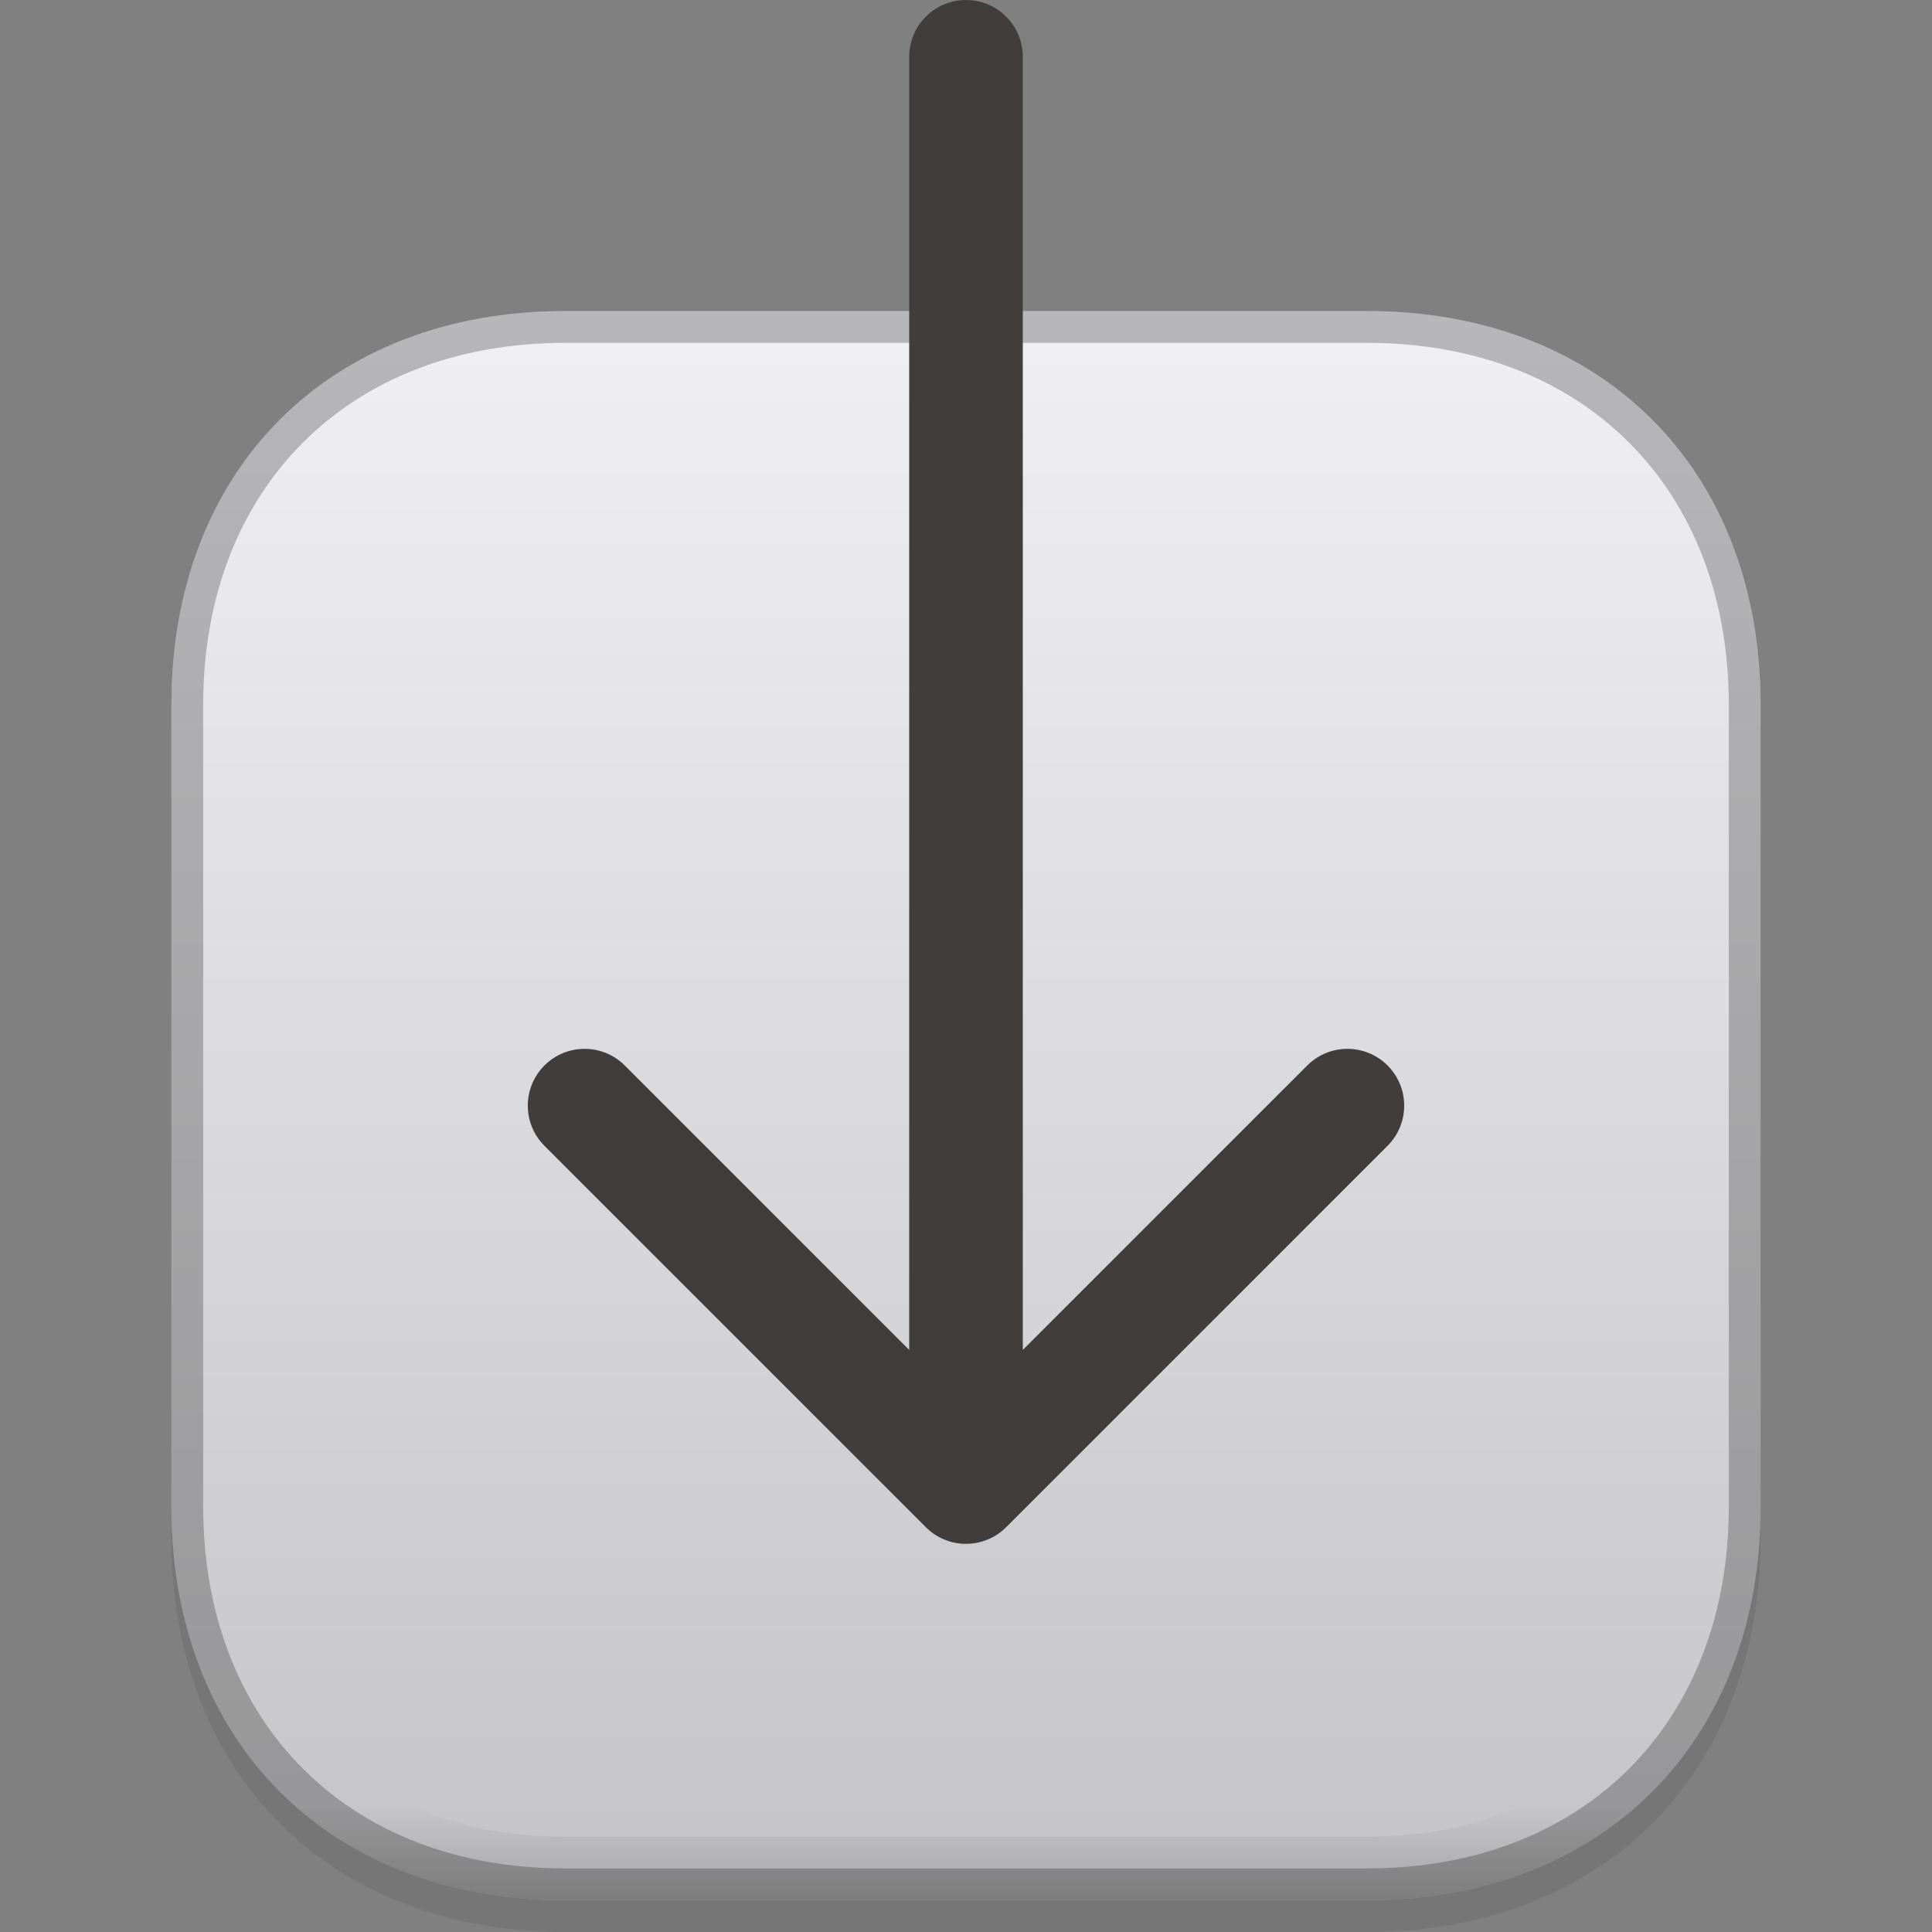 <?xml version="1.0" encoding="iso-8859-1"?>
<!-- Generator: Adobe Illustrator 19.0.0, SVG Export Plug-In . SVG Version: 6.00 Build 0)  -->
<svg version="1.1" id="Capa_1" xmlns="http://www.w3.org/2000/svg" xmlns:xlink="http://www.w3.org/1999/xlink" x="0px" y="0px"
	 viewBox="0 0 510.213 510.213" style="enable-background:new 0 0 510.213 510.213;" xml:space="preserve">
<rect x="0" y="0" width="510.213" height="510.213" fill="#808080" stroke="none"/>
<g style="opacity:0.08;">
	<path d="M149.189,510.213c-62.153,0-103.919-41.766-103.919-103.919V194.46c0-62.153,41.766-103.919,103.919-103.919h211.825
		c62.162,0,103.928,41.766,103.928,103.919v211.825c0,62.162-41.766,103.928-103.919,103.928H149.189z"/>
</g>
<linearGradient id="SVGID_1_" gradientUnits="userSpaceOnUse" x1="255.107" y1="8.606" x2="255.107" y2="428.278" gradientTransform="matrix(1 0 0 -1 0 510.426)">
	<stop  offset="0" style="stop-color:#C4C4C6"/>
	<stop  offset="1" style="stop-color:#F0F0F3"/>
</linearGradient>
<path style="fill:url(#SVGID_1_);" d="M149.189,501.82c-62.153,0-103.919-41.766-103.919-103.919V186.067
	c0-62.153,41.766-103.919,103.919-103.919h211.825c62.162,0,103.928,41.766,103.928,103.919v211.825
	c0,62.162-41.766,103.928-103.919,103.928L149.189,501.82L149.189,501.82z"/>
<g style="opacity:0.16;">
	
		<linearGradient id="SVGID_2_" gradientUnits="userSpaceOnUse" x1="255.107" y1="8.607" x2="255.107" y2="428.279" gradientTransform="matrix(1 0 0 -1 0 510.426)">
		<stop  offset="0" style="stop-color:#000000"/>
		<stop  offset="0.06" style="stop-color:#000000;stop-opacity:0"/>
	</linearGradient>
	<path style="fill:url(#SVGID_2_);" d="M361.023,82.147H149.189c-62.153,0-103.919,41.766-103.919,103.919v211.825
		c0,62.162,41.766,103.928,103.919,103.928h211.825c62.162,0,103.928-41.766,103.928-103.919V186.067
		C464.942,123.913,423.176,82.147,361.023,82.147z M448.155,397.9c0,52.929-34.203,87.132-87.132,87.132H149.189
		c-52.929,0-87.132-34.203-87.132-87.132V186.067c0-52.929,34.203-87.132,87.132-87.132h211.825
		c52.937,0,87.141,34.203,87.141,87.132L448.155,397.9L448.155,397.9z"/>
</g>
<g style="opacity:0.24;">
	<path d="M361.023,82.147H149.189c-62.153,0-103.919,41.766-103.919,103.919v211.825c0,62.162,41.766,103.928,103.919,103.928
		h211.825c62.162,0,103.928-41.766,103.928-103.919V186.067C464.942,123.913,423.176,82.147,361.023,82.147z M456.549,397.9
		c0,57.134-38.392,95.526-95.526,95.526H149.189c-57.134,0-95.526-38.392-95.526-95.526V186.067
		c0-57.134,38.392-95.526,95.526-95.526h211.825c57.143,0,95.534,38.392,95.534,95.526V397.9H456.549z"/>
</g>
<path style="fill:#413D3D;" d="M366.434,281.377c-5.857-5.857-15.355-5.857-21.213,0l-75.115,75.115V15c0-8.284-6.716-15-15-15
	c-8.284,0-15,6.716-15,15v341.492l-75.115-75.115c-5.858-5.859-15.356-5.857-21.213,0c-5.858,5.857-5.858,15.355,0,21.213
	l100.721,100.722c2.813,2.813,6.628,4.394,10.606,4.394c3.979,0,7.794-1.58,10.606-4.394L366.434,302.59
	C372.293,296.733,372.293,287.234,366.434,281.377z"/>
<g>
</g>
<g>
</g>
<g>
</g>
<g>
</g>
<g>
</g>
<g>
</g>
<g>
</g>
<g>
</g>
<g>
</g>
<g>
</g>
<g>
</g>
<g>
</g>
<g>
</g>
<g>
</g>
<g>
</g>
</svg>
